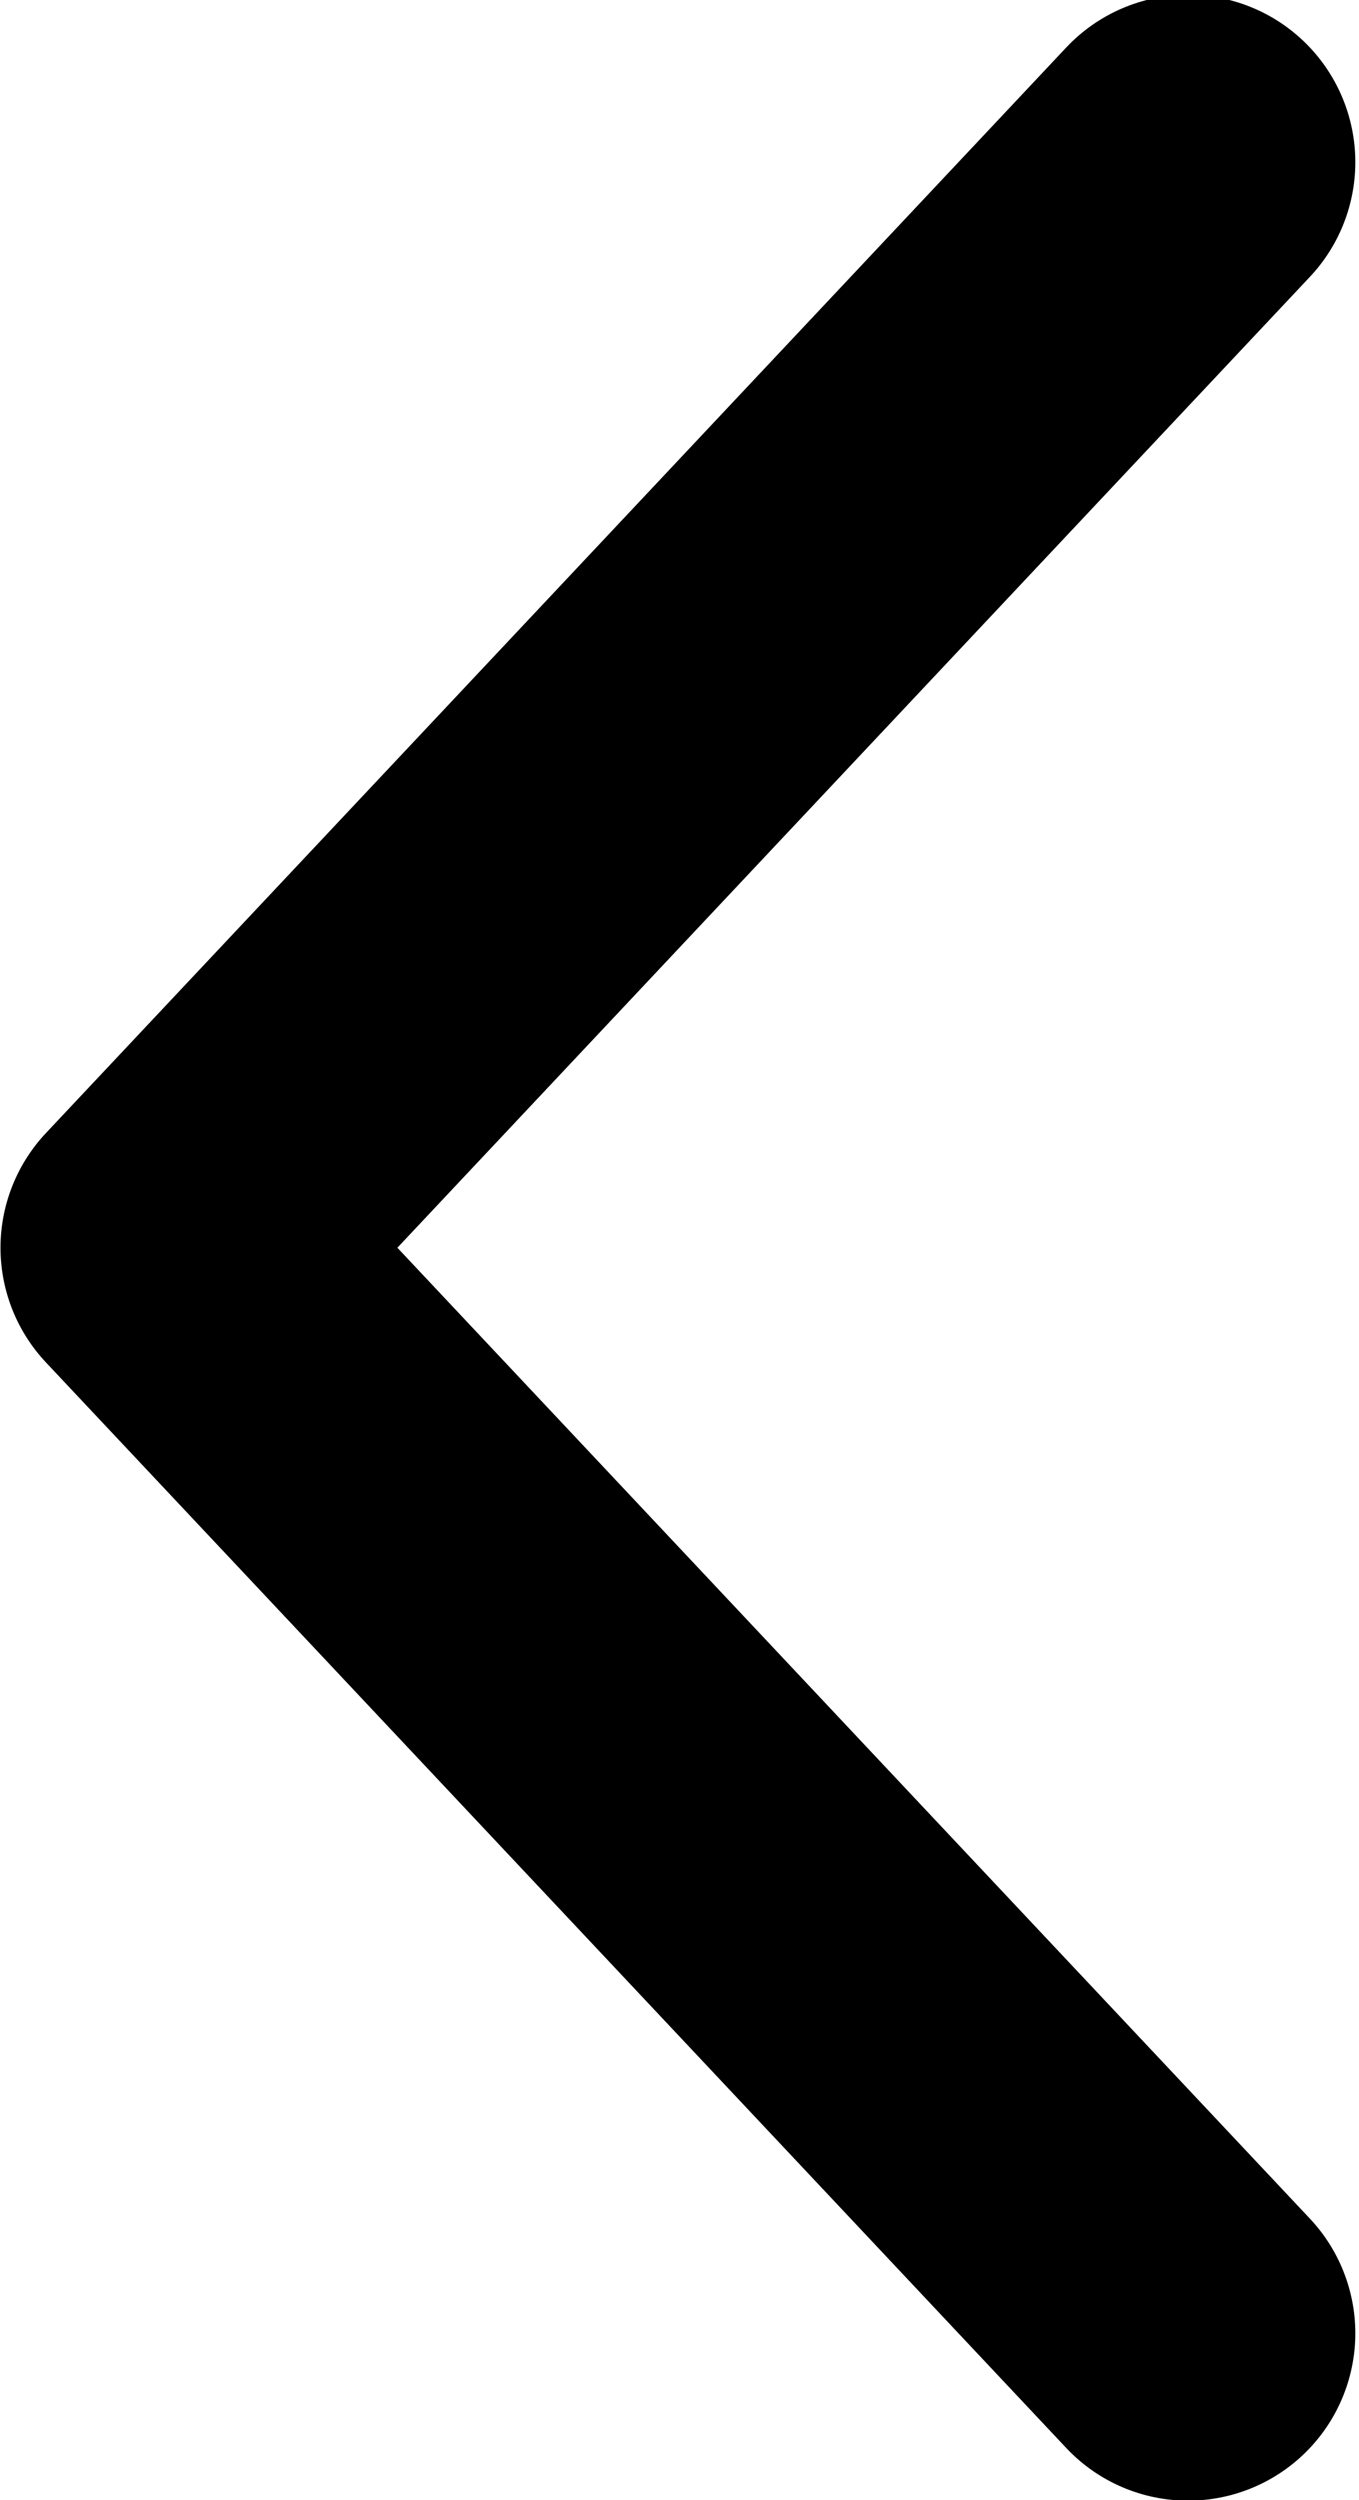 <svg xmlns="http://www.w3.org/2000/svg" width="8.125" height="14.938" viewBox="0 0 8.125 14.938">
<defs>
    <style>
      .cls-1 {
        fill: none;
        stroke: #000;
        stroke-linecap: round;
        stroke-linejoin: round;
        stroke-width: 2px;
        fill-rule: evenodd;
      }
    </style>
  </defs>
  <path class="cls-1" d="M47.041,30l-6.1,6.486,6.1,6.486" transform="translate(-39.938 -29.031)"/>
</svg>
